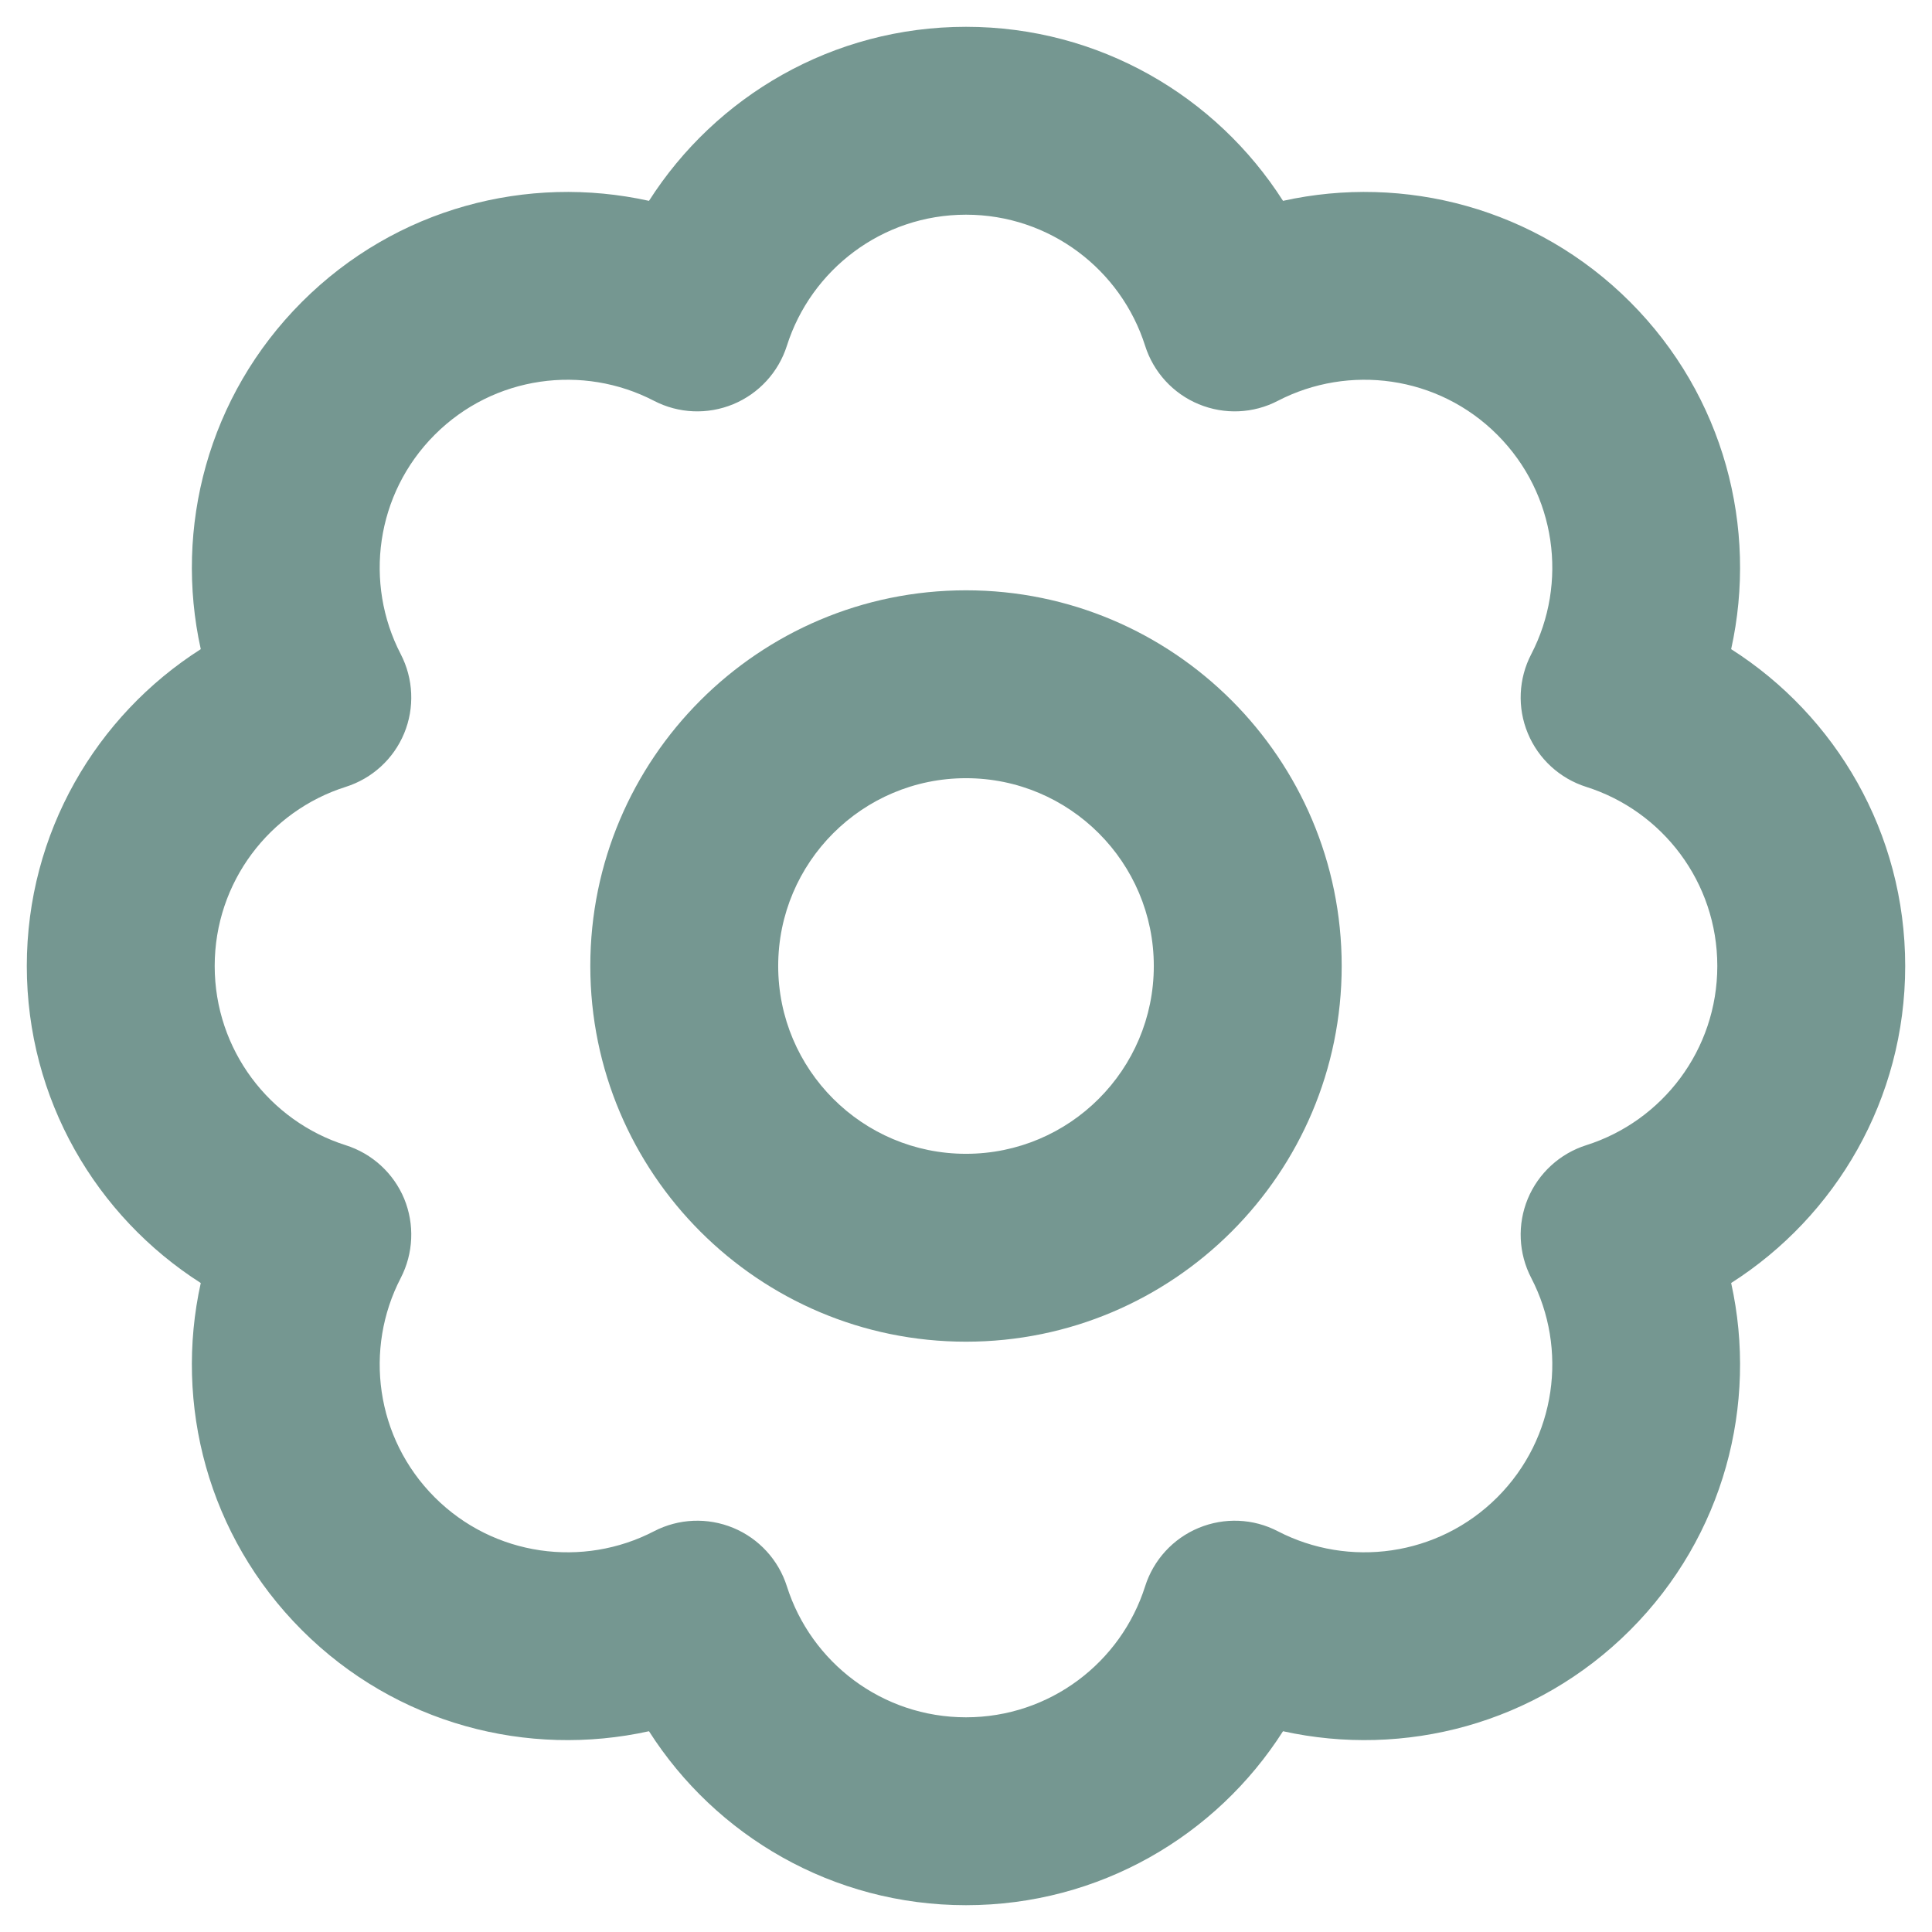 <svg width="24" height="24" viewBox="0 0 24 24" fill="none" xmlns="http://www.w3.org/2000/svg">
<path fill-rule="evenodd" clip-rule="evenodd" d="M8.062 2.495C8.891 1.196 10.345 0.333 12 0.333C13.655 0.333 15.109 1.196 15.938 2.495C17.441 2.162 19.079 2.58 20.25 3.751C21.42 4.922 21.838 6.559 21.505 8.064C22.805 8.892 23.667 10.346 23.667 12C23.667 13.655 22.805 15.109 21.505 15.938C21.838 17.442 21.42 19.079 20.25 20.25C19.079 21.421 17.441 21.838 15.938 21.506C15.109 22.806 13.655 23.667 12 23.667C10.345 23.667 8.891 22.806 8.062 21.506C6.557 21.838 4.921 21.421 3.75 20.25C2.58 19.079 2.161 17.442 2.494 15.938C1.195 15.109 0.333 13.655 0.333 12C0.333 10.346 1.195 8.892 2.494 8.064C2.161 6.559 2.58 4.922 3.75 3.751C4.921 2.58 6.557 2.162 8.062 2.495ZM8.124 4.979C8.43 5.138 8.79 5.153 9.109 5.021C9.427 4.889 9.671 4.623 9.775 4.295C10.074 3.352 10.957 2.667 12 2.667C13.043 2.667 13.926 3.352 14.225 4.295C14.329 4.623 14.572 4.889 14.891 5.021C15.21 5.153 15.569 5.138 15.874 4.979C16.754 4.523 17.863 4.663 18.6 5.401C19.337 6.139 19.478 7.247 19.022 8.126C18.863 8.431 18.847 8.792 18.979 9.109C19.111 9.428 19.377 9.671 19.705 9.775C20.65 10.074 21.333 10.957 21.333 12C21.333 13.043 20.65 13.927 19.705 14.226C19.377 14.33 19.111 14.574 18.979 14.891C18.847 15.21 18.863 15.57 19.022 15.876C19.478 16.754 19.337 17.863 18.6 18.6C17.863 19.337 16.754 19.478 15.874 19.022C15.569 18.863 15.21 18.848 14.891 18.98C14.572 19.112 14.329 19.378 14.225 19.706C13.926 20.65 13.043 21.333 12 21.333C10.957 21.333 10.074 20.65 9.775 19.706C9.671 19.378 9.427 19.112 9.109 18.98C8.79 18.848 8.43 18.863 8.124 19.022C7.246 19.478 6.137 19.337 5.4 18.6C4.663 17.863 4.522 16.754 4.978 15.876C5.136 15.57 5.152 15.21 5.021 14.891C4.889 14.574 4.623 14.33 4.294 14.226C3.35 13.927 2.667 13.043 2.667 12C2.667 10.957 3.35 10.074 4.294 9.775C4.623 9.671 4.889 9.428 5.021 9.109C5.152 8.792 5.136 8.431 4.978 8.126C4.522 7.247 4.663 6.139 5.4 5.401C6.137 4.663 7.246 4.523 8.124 4.979ZM12 7.333C9.424 7.333 7.333 9.425 7.333 12C7.333 14.576 9.424 16.667 12 16.667C14.576 16.667 16.667 14.576 16.667 12C16.667 9.425 14.576 7.333 12 7.333ZM12 9.667C13.288 9.667 14.333 10.713 14.333 12C14.333 13.288 13.288 14.333 12 14.333C10.712 14.333 9.667 13.288 9.667 12C9.667 10.713 10.712 9.667 12 9.667Z" fill="#759791"/>
</svg>
